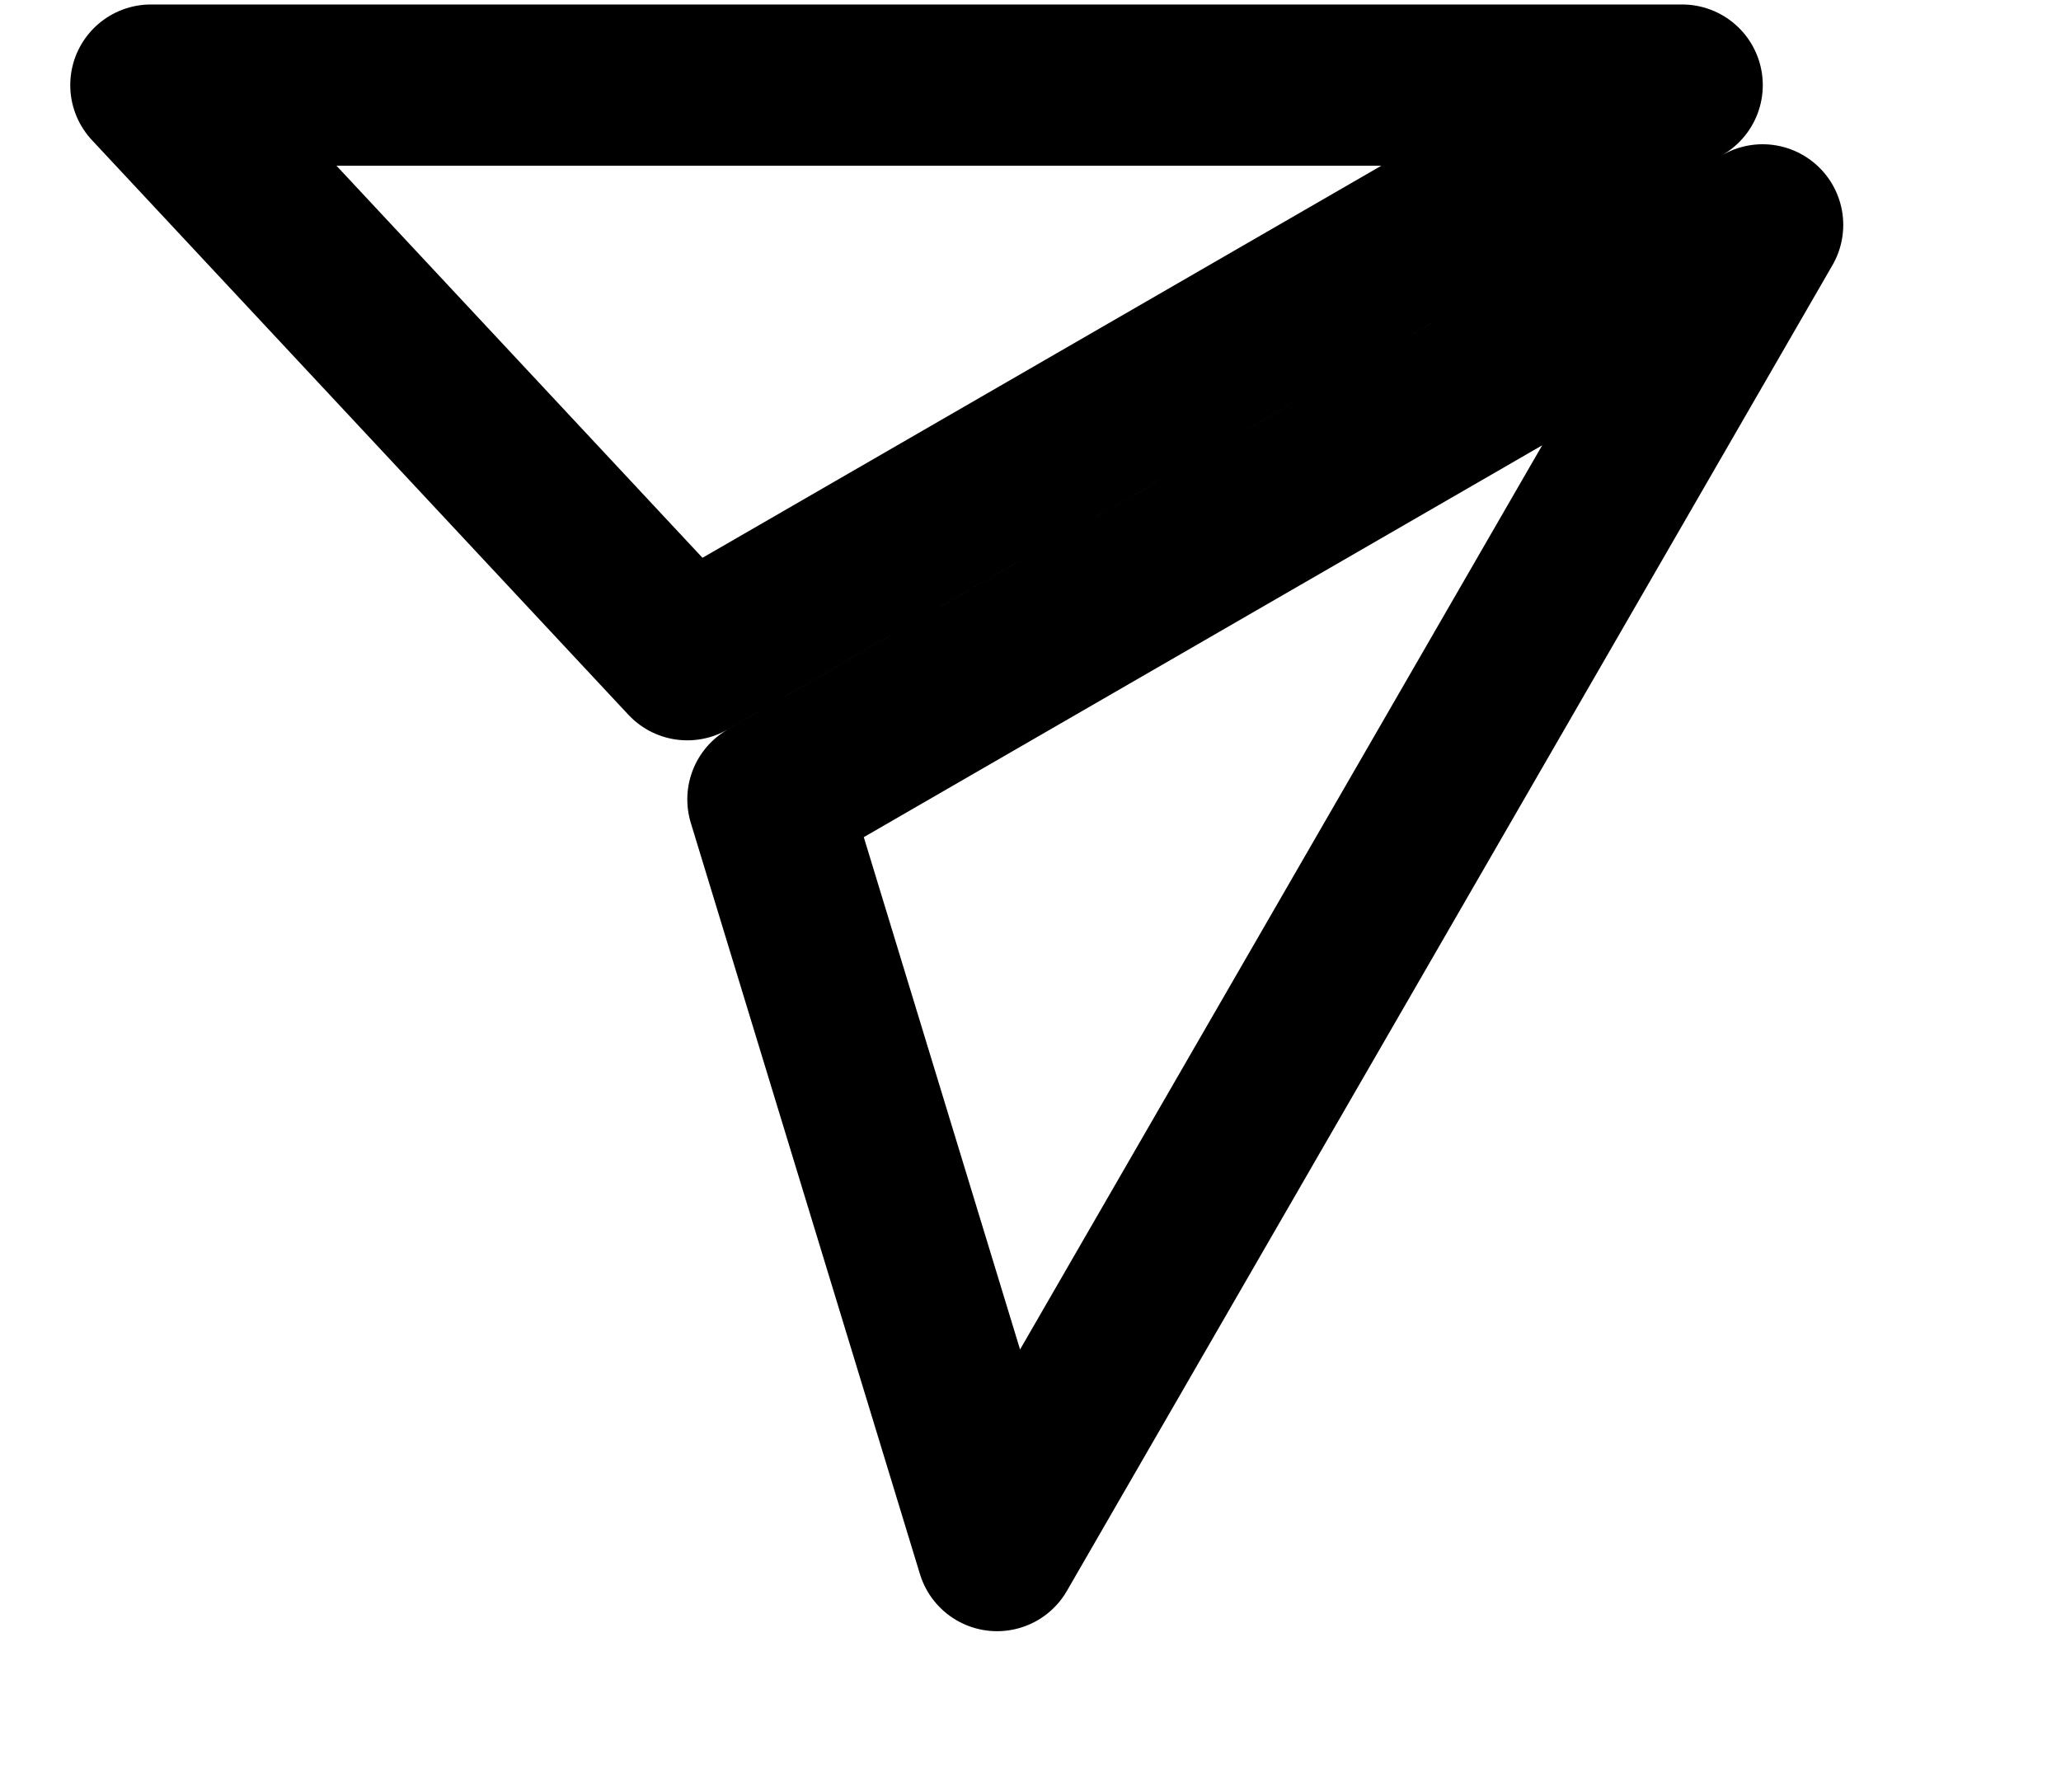 <svg width="23" height="20" viewBox="0 0 23 20" fill="none" xmlns="http://www.w3.org/2000/svg">
<path d="M7.67 7.363L1.684 0.95L18.772 0.95L7.67 7.363ZM11.127 17.306L8.57 8.922L19.67 2.51L11.127 17.306Z" stroke="black" stroke-width="1.8" stroke-linejoin="round"/>
</svg>
